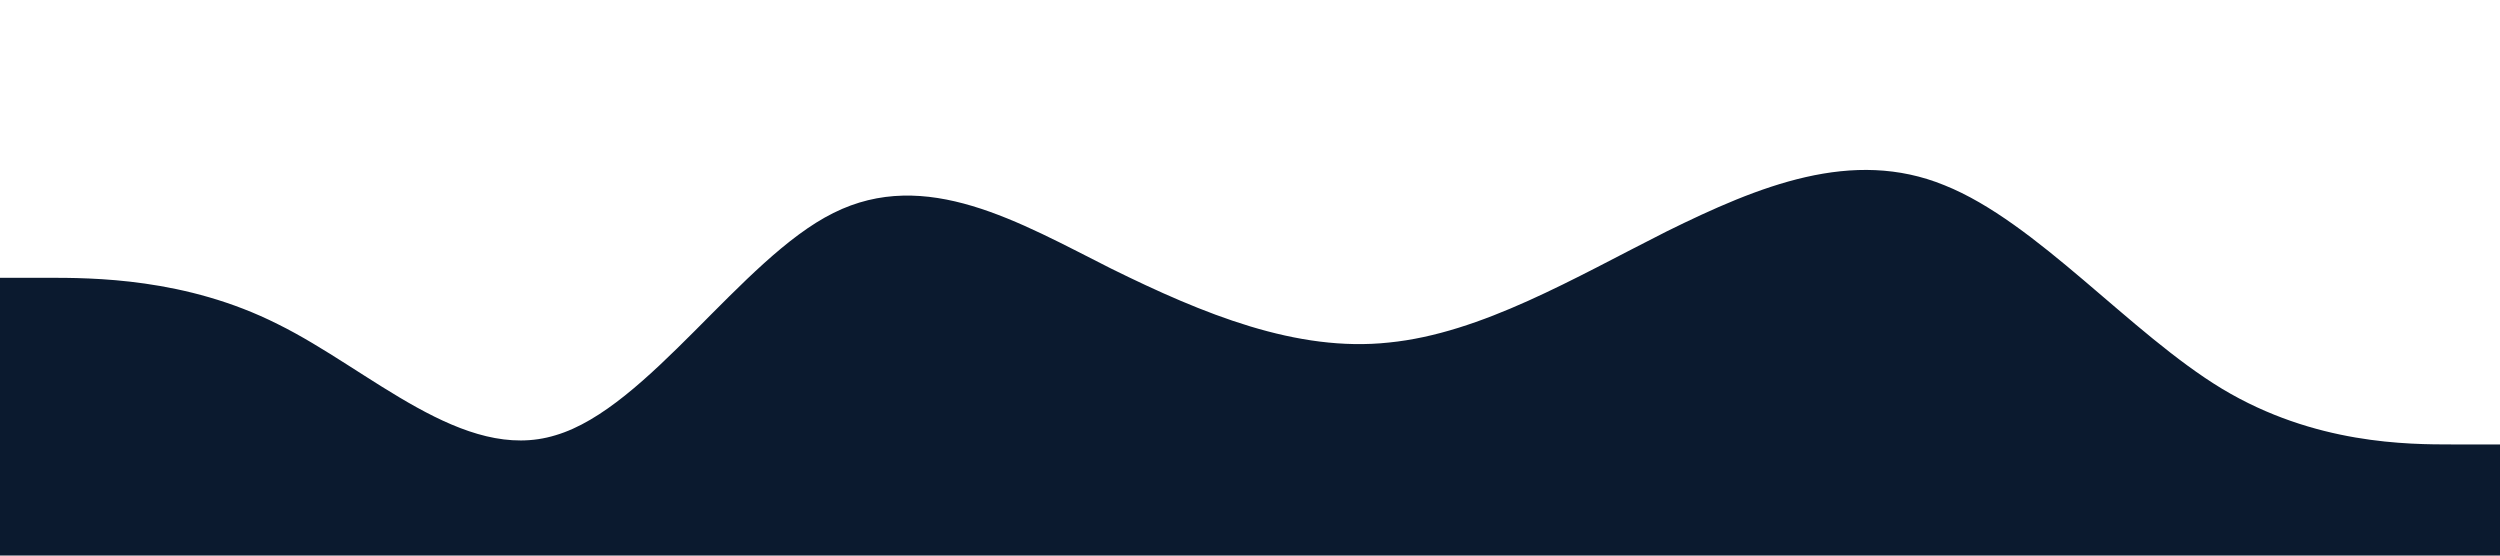 
<svg xmlns="http://www.w3.org/2000/svg" viewBox="0 0 1440 320"><path fill="#0B1A2F" fill-opacity="1" d="M0,160L26.7,160C53.3,160,107,160,160,186.7C213.3,213,267,267,320,250.7C373.3,235,427,149,480,122.7C533.3,96,587,128,640,154.7C693.3,181,747,203,800,197.3C853.3,192,907,160,960,133.3C1013.3,107,1067,85,1120,106.7C1173.3,128,1227,192,1280,224C1333.3,256,1387,256,1413,256L1440,256L1440,320L1413.3,320C1386.7,320,1333,320,1280,320C1226.7,320,1173,320,1120,320C1066.7,320,1013,320,960,320C906.7,320,853,320,800,320C746.7,320,693,320,640,320C586.7,320,533,320,480,320C426.7,320,373,320,320,320C266.7,320,213,320,160,320C106.7,320,53,320,27,320L0,320Z"></path></svg>

